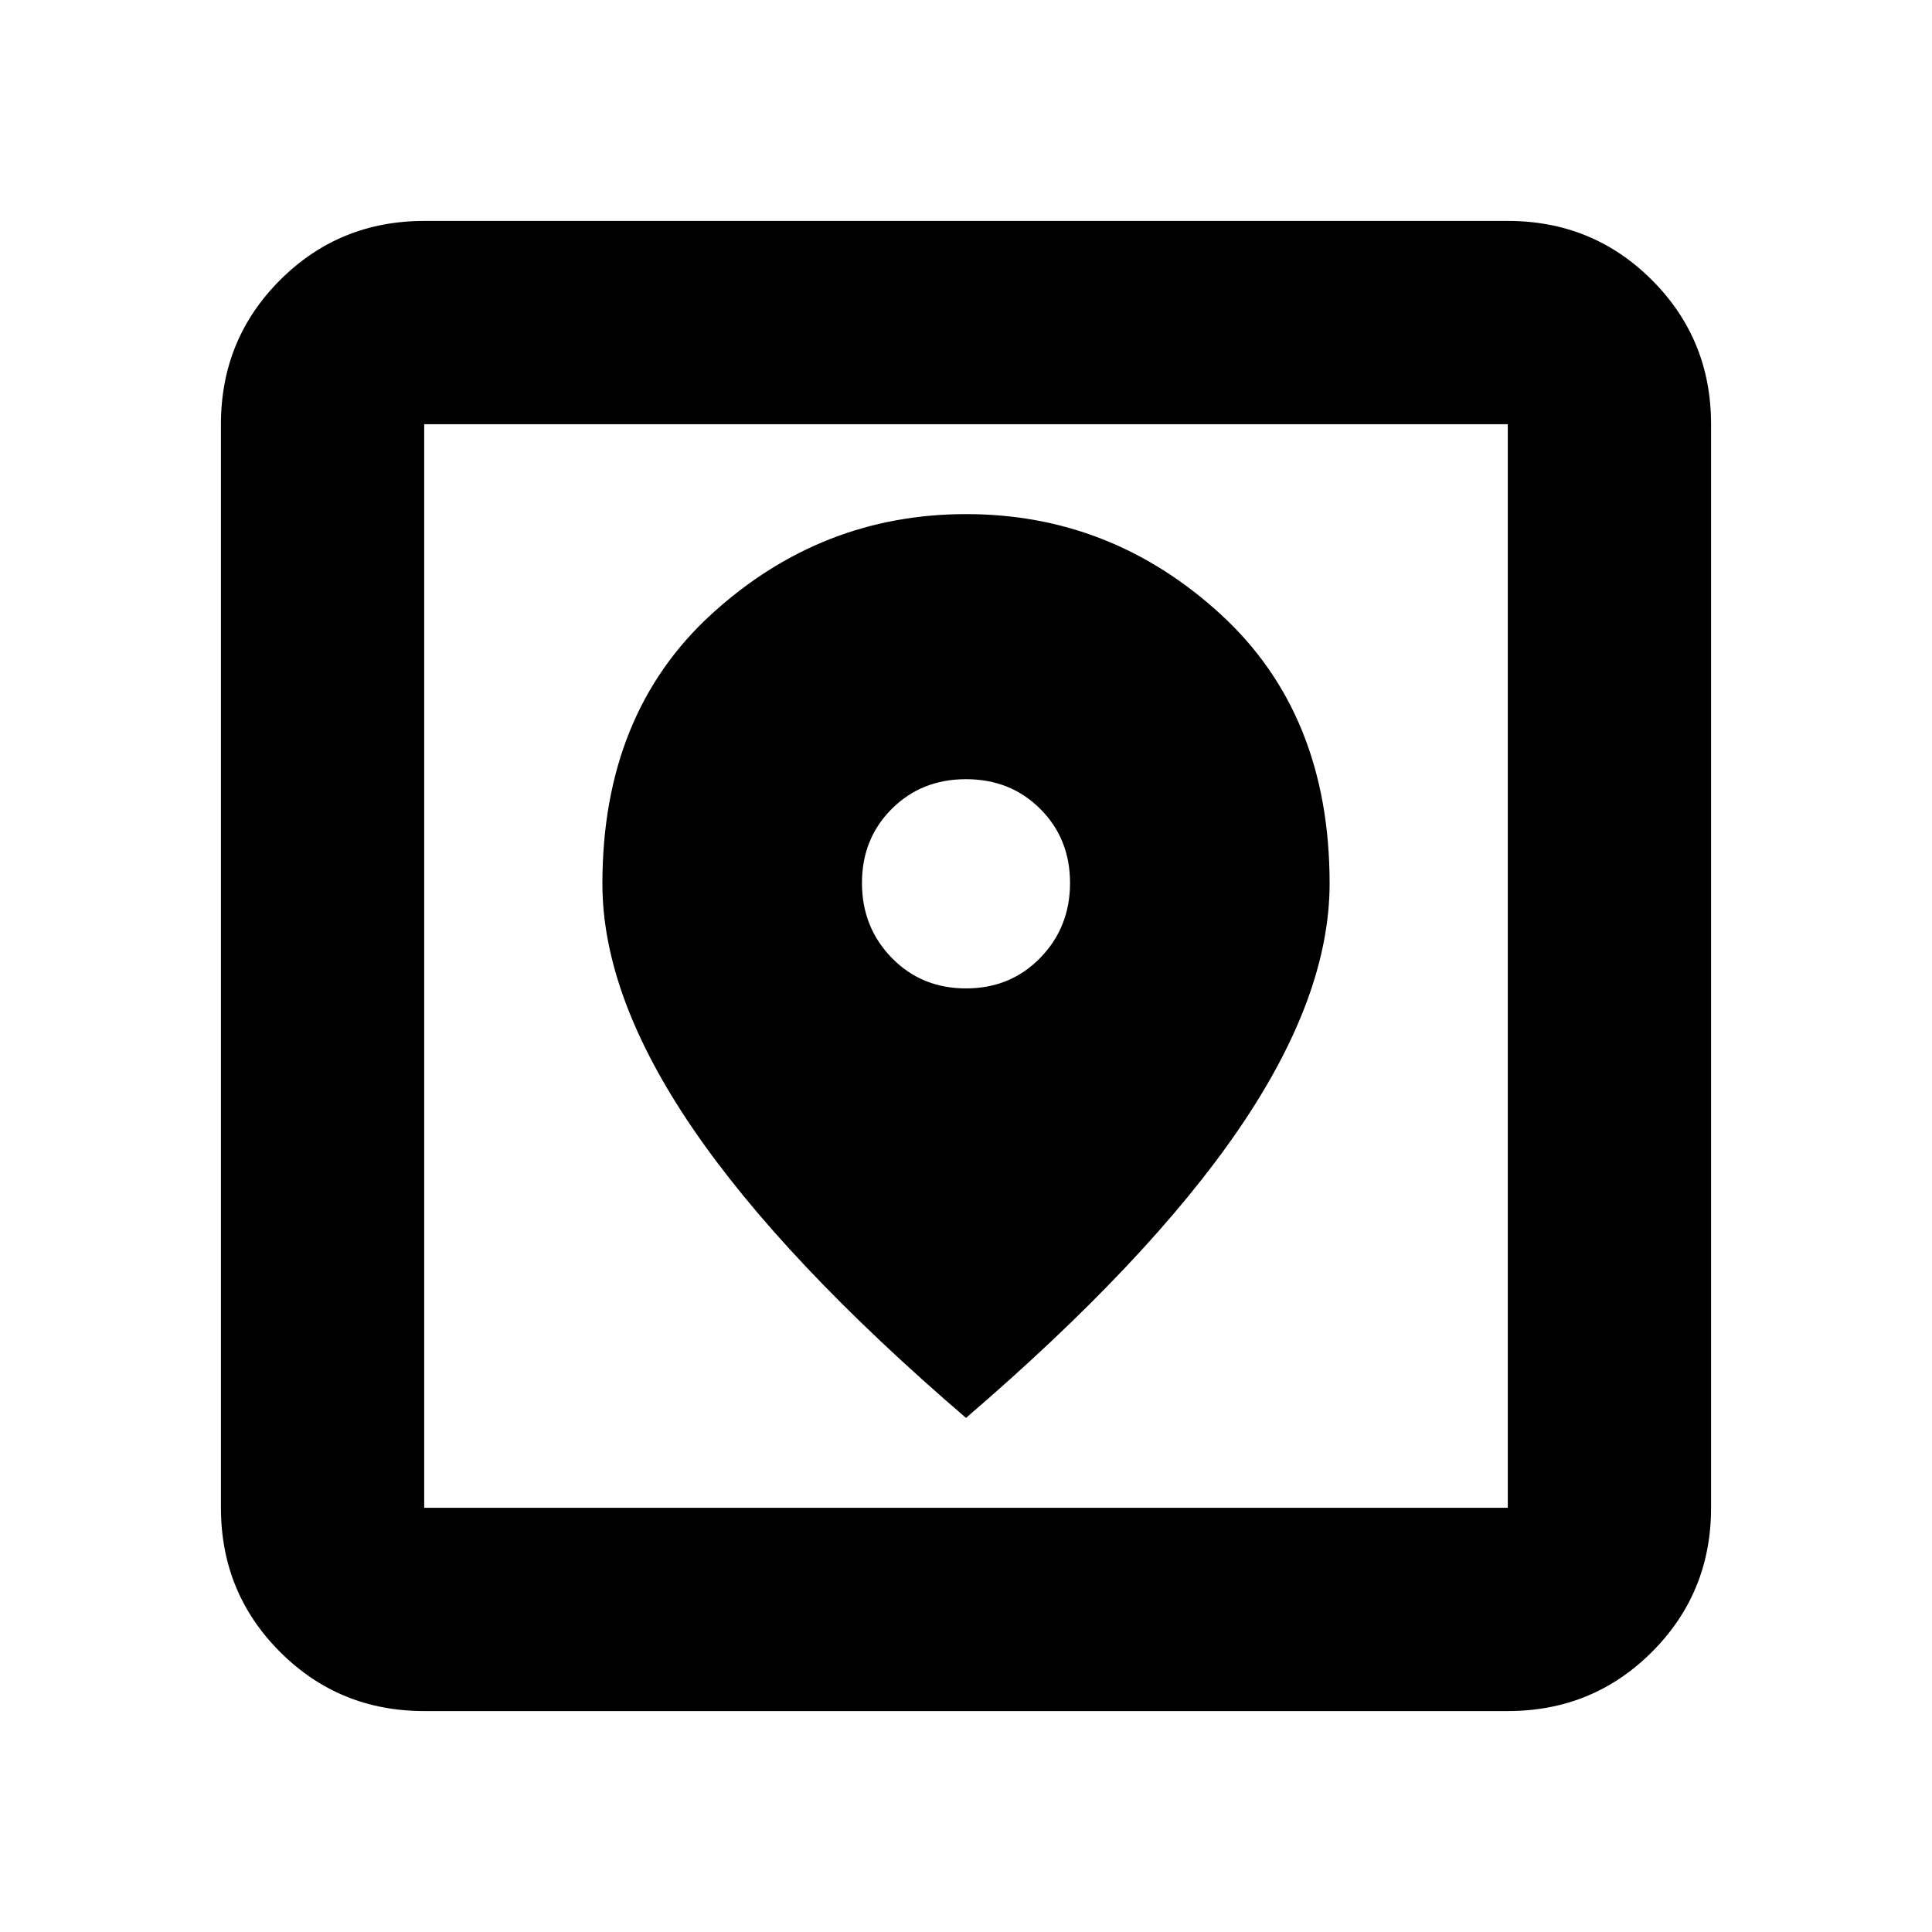 <svg xmlns="http://www.w3.org/2000/svg" height="24" viewBox="0 -960 960 960" width="24"><path d="M210.783-109.782q-42.242 0-71.622-29.379-29.379-29.38-29.379-71.622v-538.434q0-42.242 29.379-71.622 29.38-29.379 71.622-29.379h538.434q42.242 0 71.622 29.379 29.379 29.38 29.379 71.622v538.434q0 42.242-29.379 71.622-29.38 29.379-71.622 29.379H210.783Zm0-101.001h538.434v-538.434H210.783v538.434ZM480-255.457q90.804-77.934 135.739-143.738 44.935-65.803 44.935-121.806 0-84.238-54.273-133.89-54.272-49.652-126.304-49.652-72.032 0-126.401 49.567-54.37 49.568-54.37 134.145 0 55.766 44.935 121.603Q389.196-333.391 480-255.457Zm0-213.413q-22.13 0-36.913-15.192-14.783-15.193-14.783-37.196t14.783-36.786Q457.87-572.826 480-572.826q22.13 0 36.913 14.782 14.783 14.783 14.783 36.786t-14.783 37.196Q502.13-468.87 480-468.87ZM210.783-210.783v-538.434 538.434Z"/></svg>
